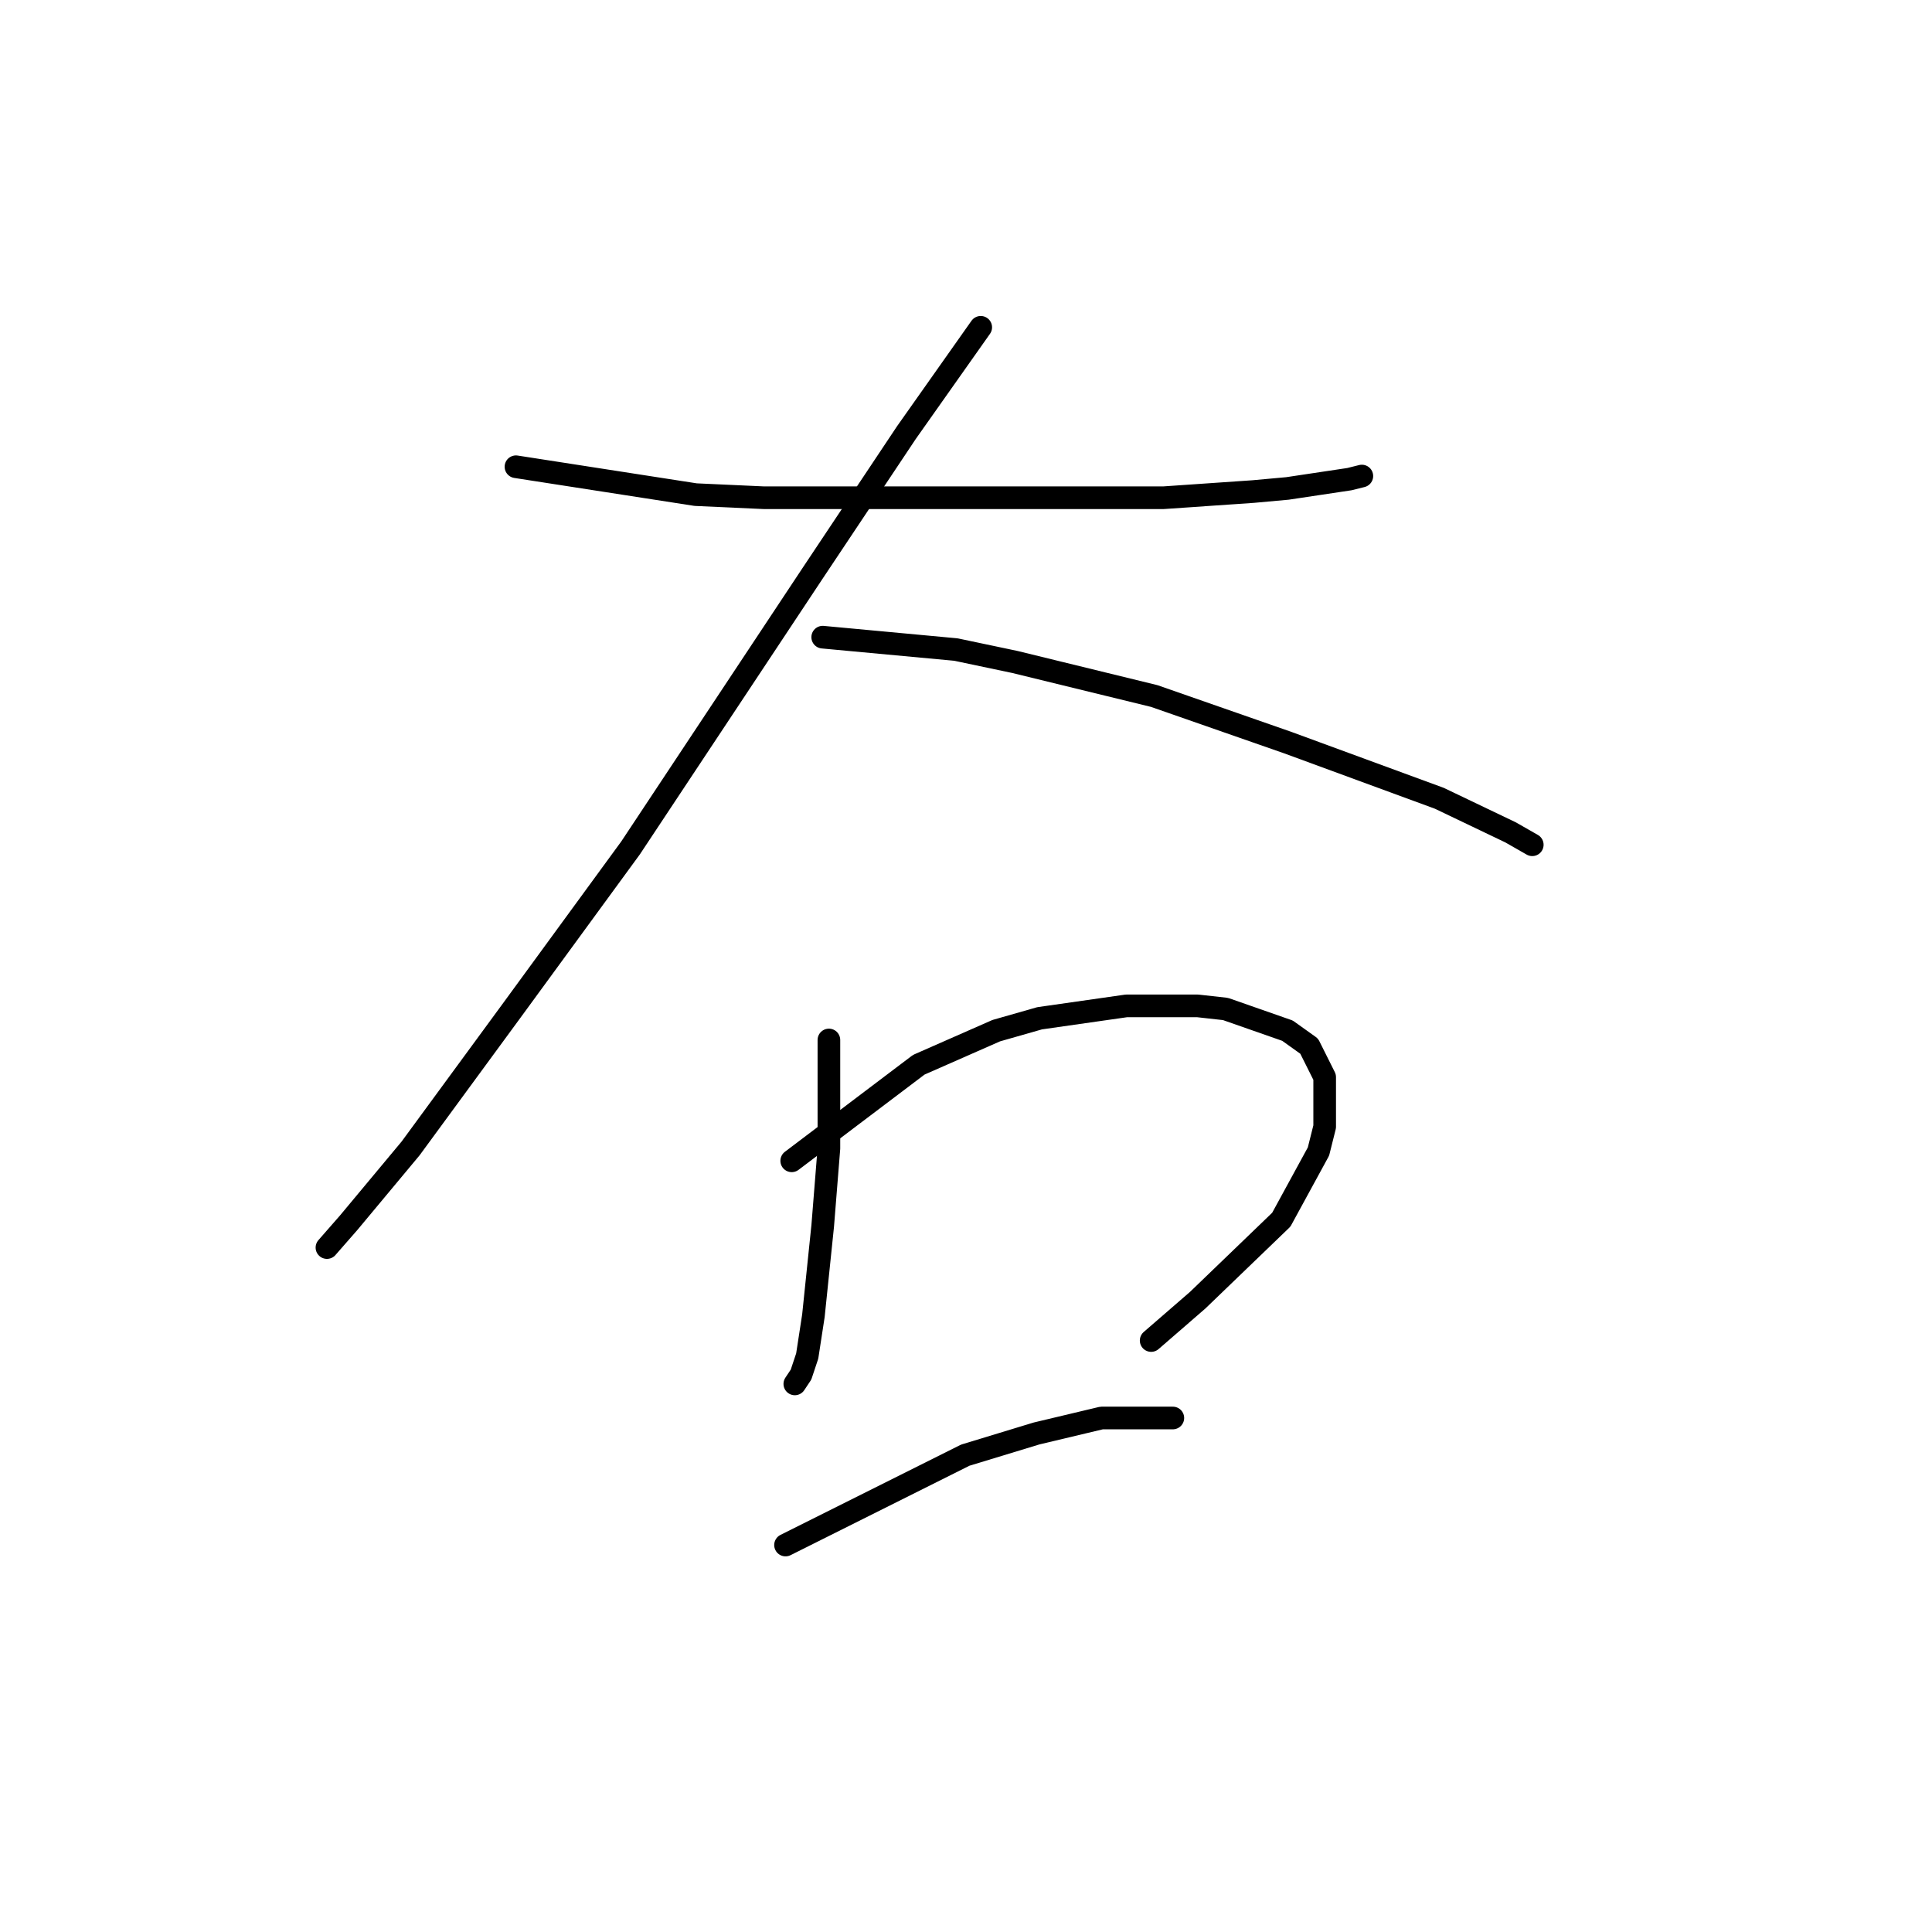 <?xml version="1.0" standalone="no"?>
    <svg width="256" height="256" xmlns="http://www.w3.org/2000/svg" version="1.1">
    <polyline stroke="black" stroke-width="3" stroke-linecap="round" fill="transparent" stroke-linejoin="round" points="68.367 61.846 92.18 65.541 101.212 65.952 120.509 65.952 138.985 65.952 154.176 65.952 166.082 65.131 170.599 64.72 178.81 63.488 180.452 63.078 180.452 63.078 " />
        <polyline stroke="black" stroke-width="3" stroke-linecap="round" fill="transparent" stroke-linejoin="round" points="129.952 43.37 120.098 57.33 114.35 65.952 107.781 75.806 83.558 112.346 67.956 133.696 54.407 152.172 46.196 162.025 43.322 165.31 43.322 165.31 " />
        <polyline stroke="black" stroke-width="3" stroke-linecap="round" fill="transparent" stroke-linejoin="round" points="109.013 84.428 126.668 86.07 134.468 87.712 152.944 92.228 170.599 98.387 190.717 105.777 200.16 110.294 203.034 111.936 203.034 111.936 " />
        <polyline stroke="black" stroke-width="3" stroke-linecap="round" fill="transparent" stroke-linejoin="round" points="109.834 137.802 109.834 152.172 109.013 162.436 107.781 174.343 106.96 179.68 106.139 182.143 105.318 183.375 105.318 183.375 " />
        <polyline stroke="black" stroke-width="3" stroke-linecap="round" fill="transparent" stroke-linejoin="round" points="104.907 153.814 121.741 141.086 132.005 136.57 137.753 134.928 149.249 133.285 158.692 133.285 162.387 133.696 170.599 136.57 173.473 138.623 175.526 142.729 175.526 149.298 174.704 152.582 169.778 161.615 158.692 172.29 152.534 177.627 152.534 177.627 " />
        <polyline stroke="black" stroke-width="3" stroke-linecap="round" fill="transparent" stroke-linejoin="round" points="104.086 204.725 127.899 192.818 137.342 189.944 145.964 187.891 155.408 187.891 155.408 187.891 " />
        </svg>
